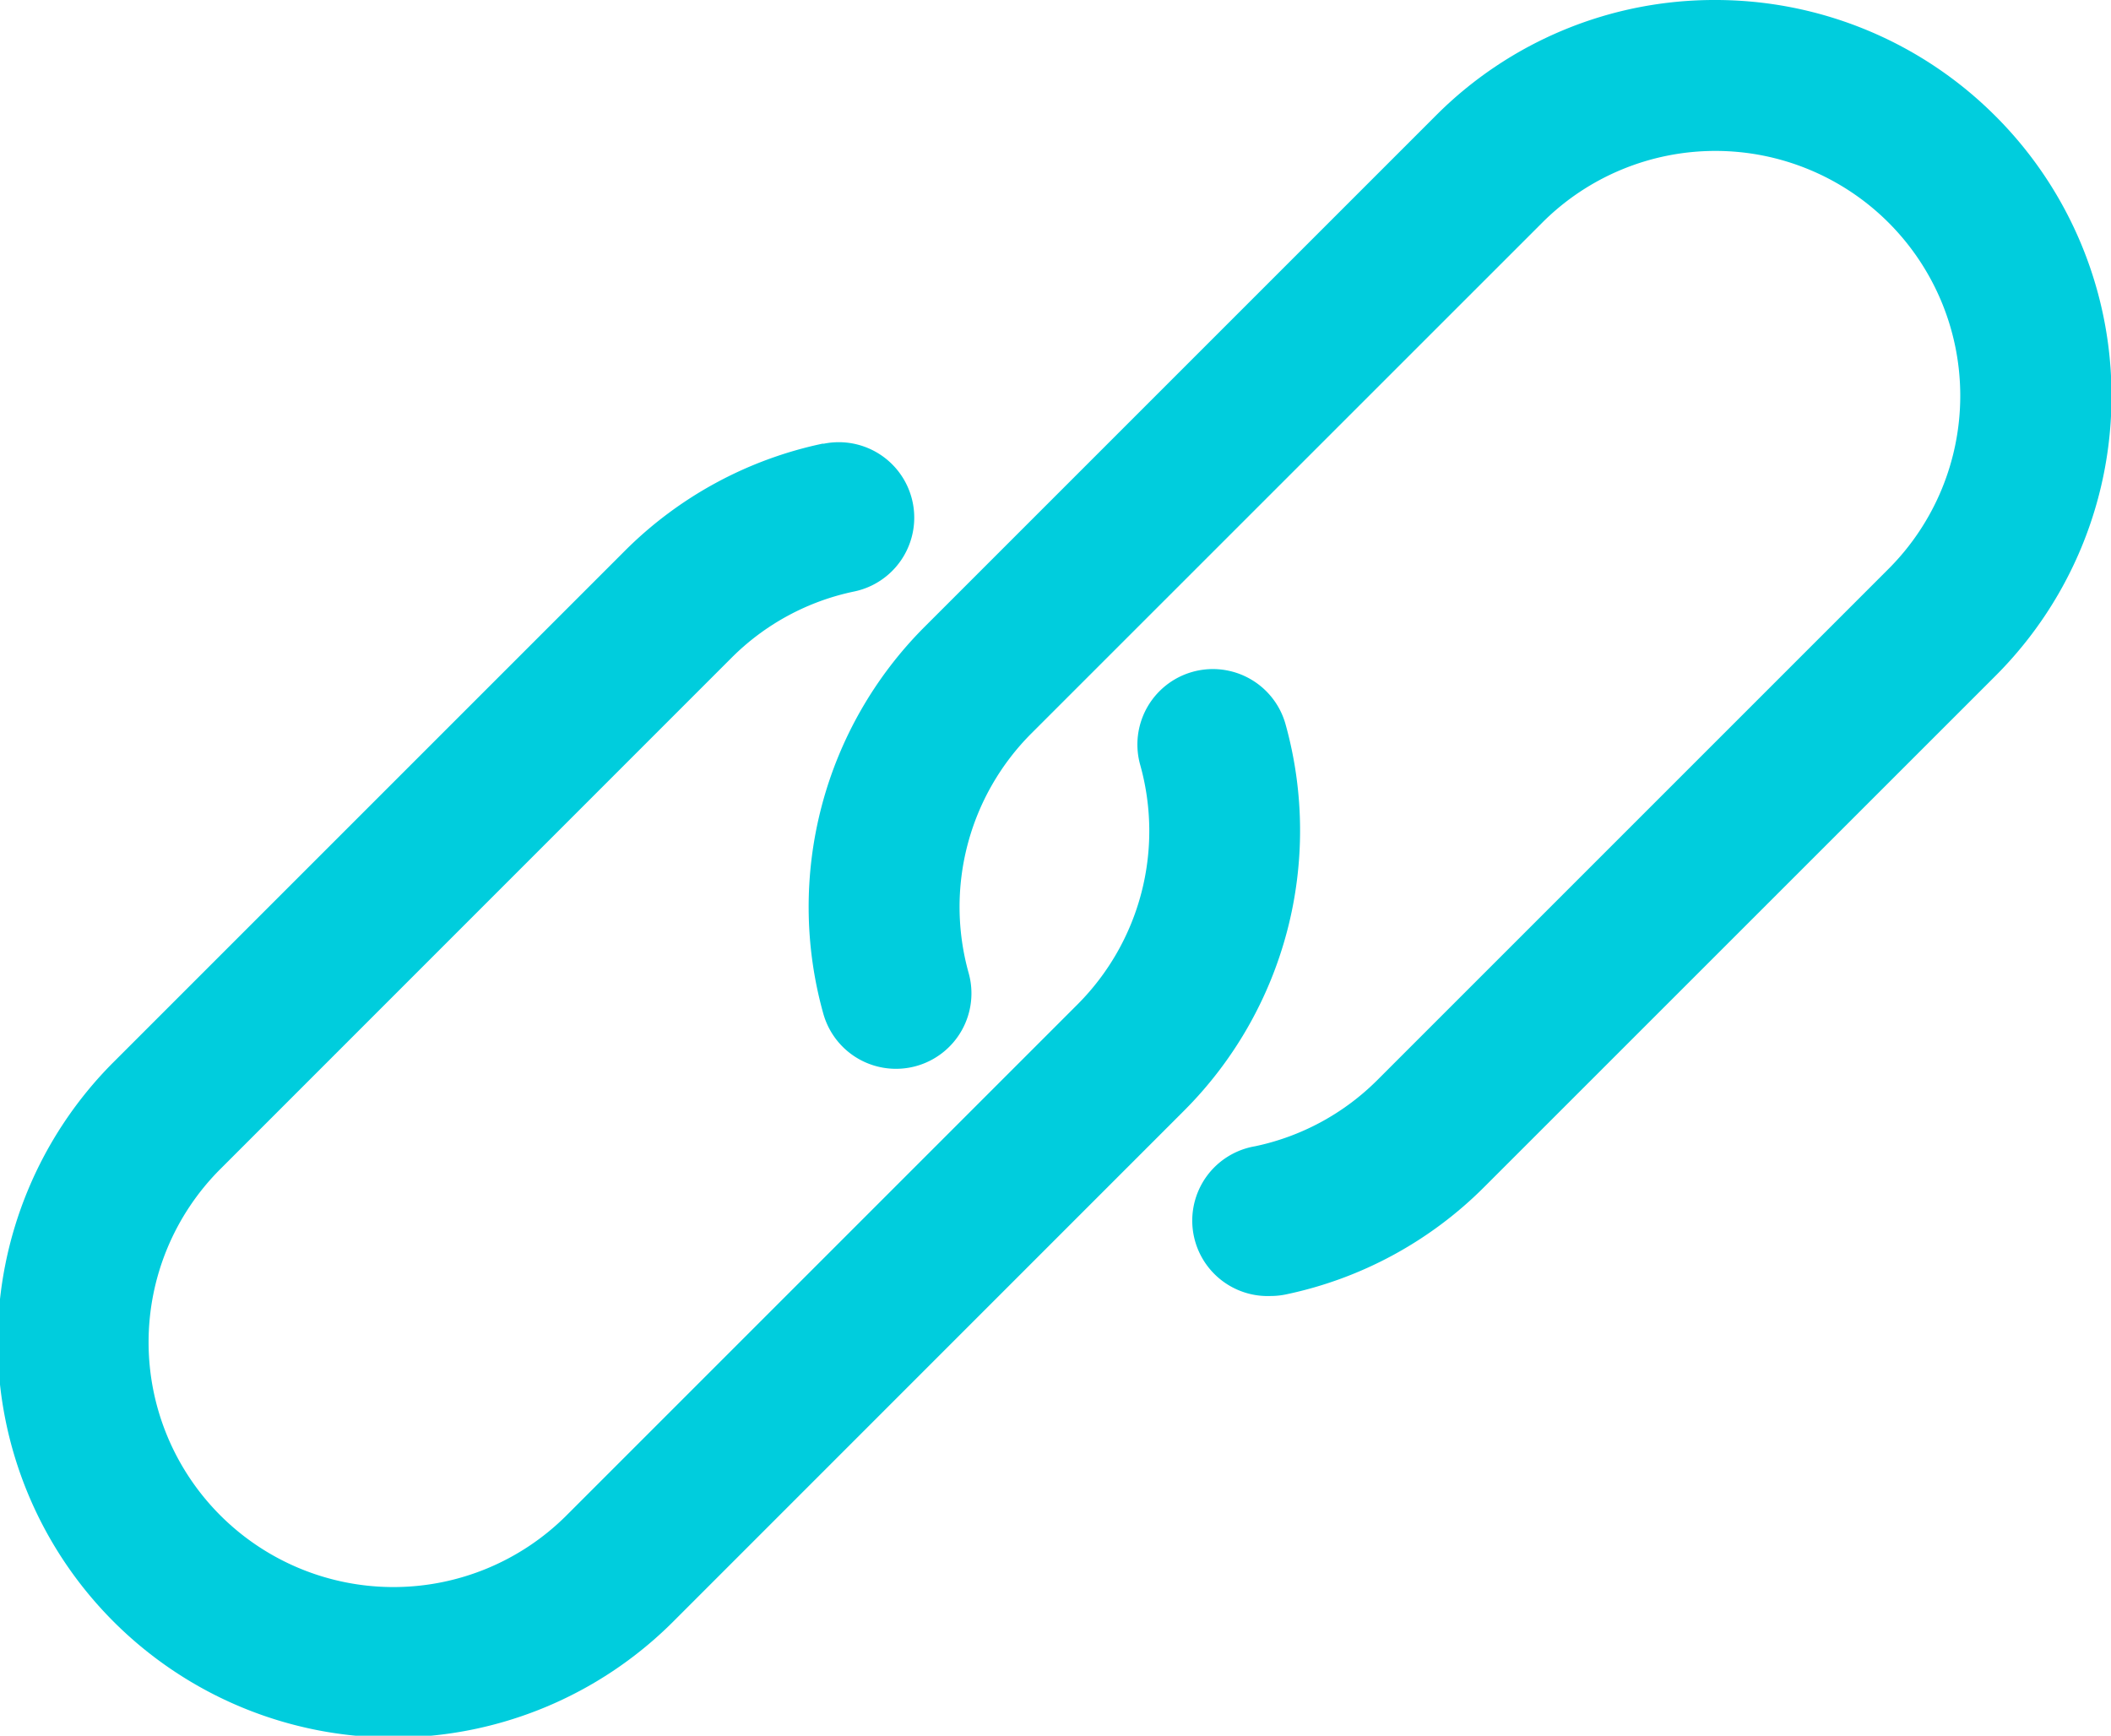 <svg id="link" xmlns="http://www.w3.org/2000/svg" width="22.557" height="18.548" viewBox="0 0 22.557 18.548">
  <g id="Group_687" data-name="Group 687" transform="translate(8.64 0)">
    <g id="Group_686" data-name="Group 686">
      <path id="Path_5964" data-name="Path 5964" d="M195.536,43.66a4.227,4.227,0,0,0-2.992-1.239h0a4.2,4.2,0,0,0-2.989,1.238l-5.461,5.461a4.234,4.234,0,0,0-1.081,4.135.806.806,0,1,0,1.552-.438,2.622,2.622,0,0,1,.669-2.557l5.461-5.46a2.615,2.615,0,0,1,3.7,3.7l-5.461,5.461a2.606,2.606,0,0,1-1.308.709.806.806,0,0,0,.167,1.6.8.8,0,0,0,.168-.018,4.215,4.215,0,0,0,2.114-1.147l5.461-5.46A4.227,4.227,0,0,0,195.536,43.66Z" transform="translate(-182.855 -42.421)" fill="#00cddd"/>
    </g>
  </g>
  <g id="Group_689" data-name="Group 689" transform="translate(0 4.727)">
    <g id="Group_688" data-name="Group 688" transform="translate(0 0)">
      <path id="Path_5965" data-name="Path 5965" d="M13.735,145.462a.806.806,0,0,0-1.552.438,2.622,2.622,0,0,1-.669,2.557l-5.461,5.461a2.615,2.615,0,0,1-3.7-3.7l5.461-5.462a2.6,2.6,0,0,1,1.306-.709.806.806,0,1,0-.316-1.581l-.016,0a4.222,4.222,0,0,0-2.114,1.147l-5.461,5.461a4.228,4.228,0,0,0,5.979,5.98l5.461-5.462A4.234,4.234,0,0,0,13.735,145.462Z" transform="translate(0.001 -142.452)" fill="#00cddd"/>
    </g>
  </g>
</svg>
